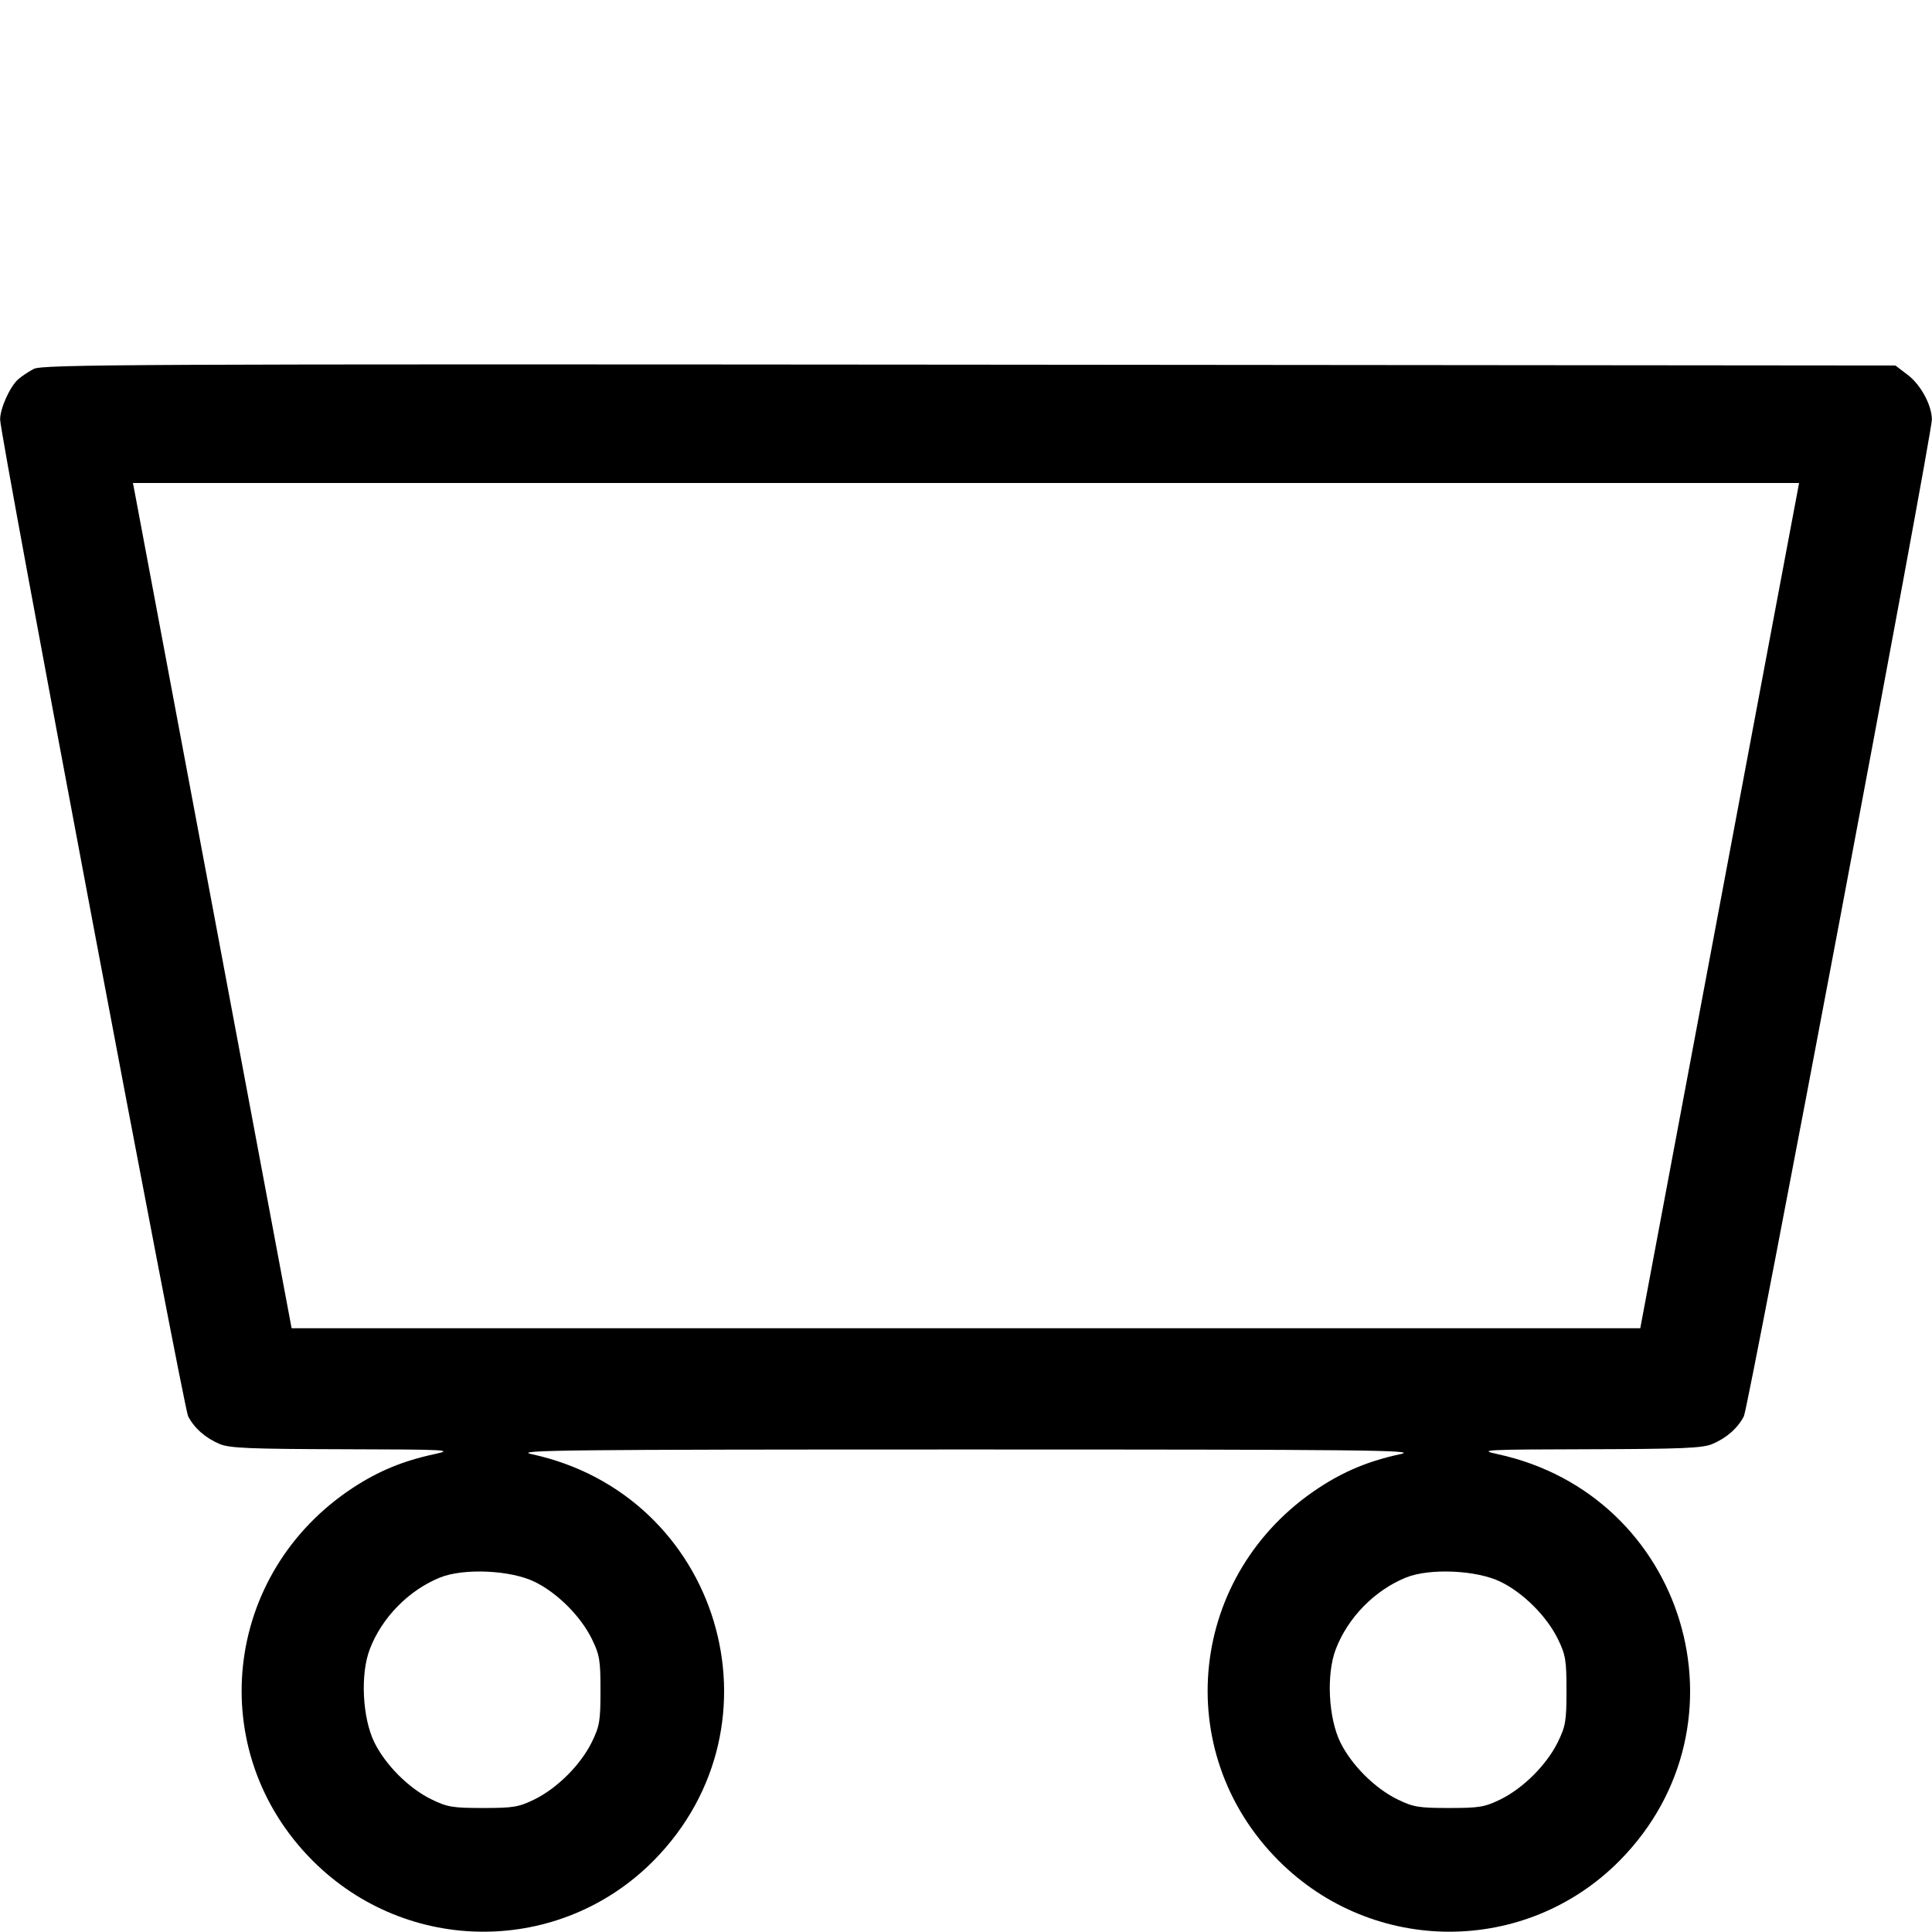 <svg width="1em" height="1em" viewBox="0 0 16 16" class="bi bi-minecart" fill="currentColor" xmlns="http://www.w3.org/2000/svg"><path d="M0.280 3.055 C 0.236 3.078,0.177 3.117,0.150 3.142 C 0.082 3.202,0.001 3.382,0.001 3.474 C -0.000 3.600,1.519 11.654,1.558 11.729 C 1.609 11.828,1.703 11.910,1.820 11.959 C 1.902 11.993,2.072 12.000,2.846 12.002 C 3.709 12.004,3.761 12.007,3.600 12.042 C 3.338 12.098,3.133 12.183,2.923 12.321 C 1.844 13.029,1.685 14.505,2.590 15.410 C 3.375 16.195,4.639 16.193,5.415 15.407 C 6.531 14.275,5.959 12.378,4.400 12.042 C 4.248 12.009,4.700 12.004,8.000 12.004 C 11.300 12.004,11.752 12.009,11.600 12.042 C 11.338 12.098,11.133 12.183,10.923 12.321 C 9.844 13.029,9.685 14.505,10.590 15.410 C 11.375 16.195,12.639 16.193,13.415 15.407 C 14.531 14.275,13.959 12.378,12.400 12.042 C 12.239 12.007,12.291 12.004,13.154 12.002 C 13.928 12.000,14.098 11.993,14.180 11.959 C 14.297 11.910,14.391 11.828,14.442 11.729 C 14.481 11.654,16.000 3.600,15.999 3.474 C 15.998 3.355,15.907 3.186,15.798 3.104 L 15.697 3.027 8.029 3.020 C 1.112 3.014,0.352 3.018,0.280 3.055 M14.888 4.060 C 14.881 4.093,14.586 5.668,14.230 7.560 L 13.584 11.000 7.999 11.000 L 2.415 11.000 1.772 7.573 C 1.418 5.689,1.123 4.114,1.115 4.073 L 1.101 4.000 8.000 4.000 L 14.899 4.000 14.888 4.060 M4.428 13.100 C 4.616 13.192,4.808 13.384,4.901 13.572 C 4.966 13.705,4.973 13.749,4.973 14.000 C 4.973 14.251,4.966 14.295,4.901 14.428 C 4.808 14.616,4.616 14.808,4.428 14.901 C 4.295 14.966,4.251 14.973,4.000 14.973 C 3.749 14.973,3.705 14.966,3.572 14.901 C 3.384 14.809,3.192 14.616,3.100 14.429 C 3.001 14.226,2.983 13.866,3.062 13.659 C 3.162 13.396,3.385 13.169,3.645 13.064 C 3.842 12.985,4.230 13.003,4.428 13.100 M12.428 13.100 C 12.616 13.192,12.808 13.384,12.901 13.572 C 12.966 13.705,12.973 13.749,12.973 14.000 C 12.973 14.251,12.966 14.295,12.901 14.428 C 12.808 14.616,12.616 14.808,12.428 14.901 C 12.295 14.966,12.251 14.973,12.000 14.973 C 11.749 14.973,11.705 14.966,11.572 14.901 C 11.384 14.809,11.192 14.616,11.100 14.429 C 11.001 14.226,10.983 13.866,11.062 13.659 C 11.162 13.396,11.385 13.169,11.645 13.064 C 11.842 12.985,12.230 13.003,12.428 13.100 " stroke="none" fill="black" fill-rule="evenodd"></path></svg>